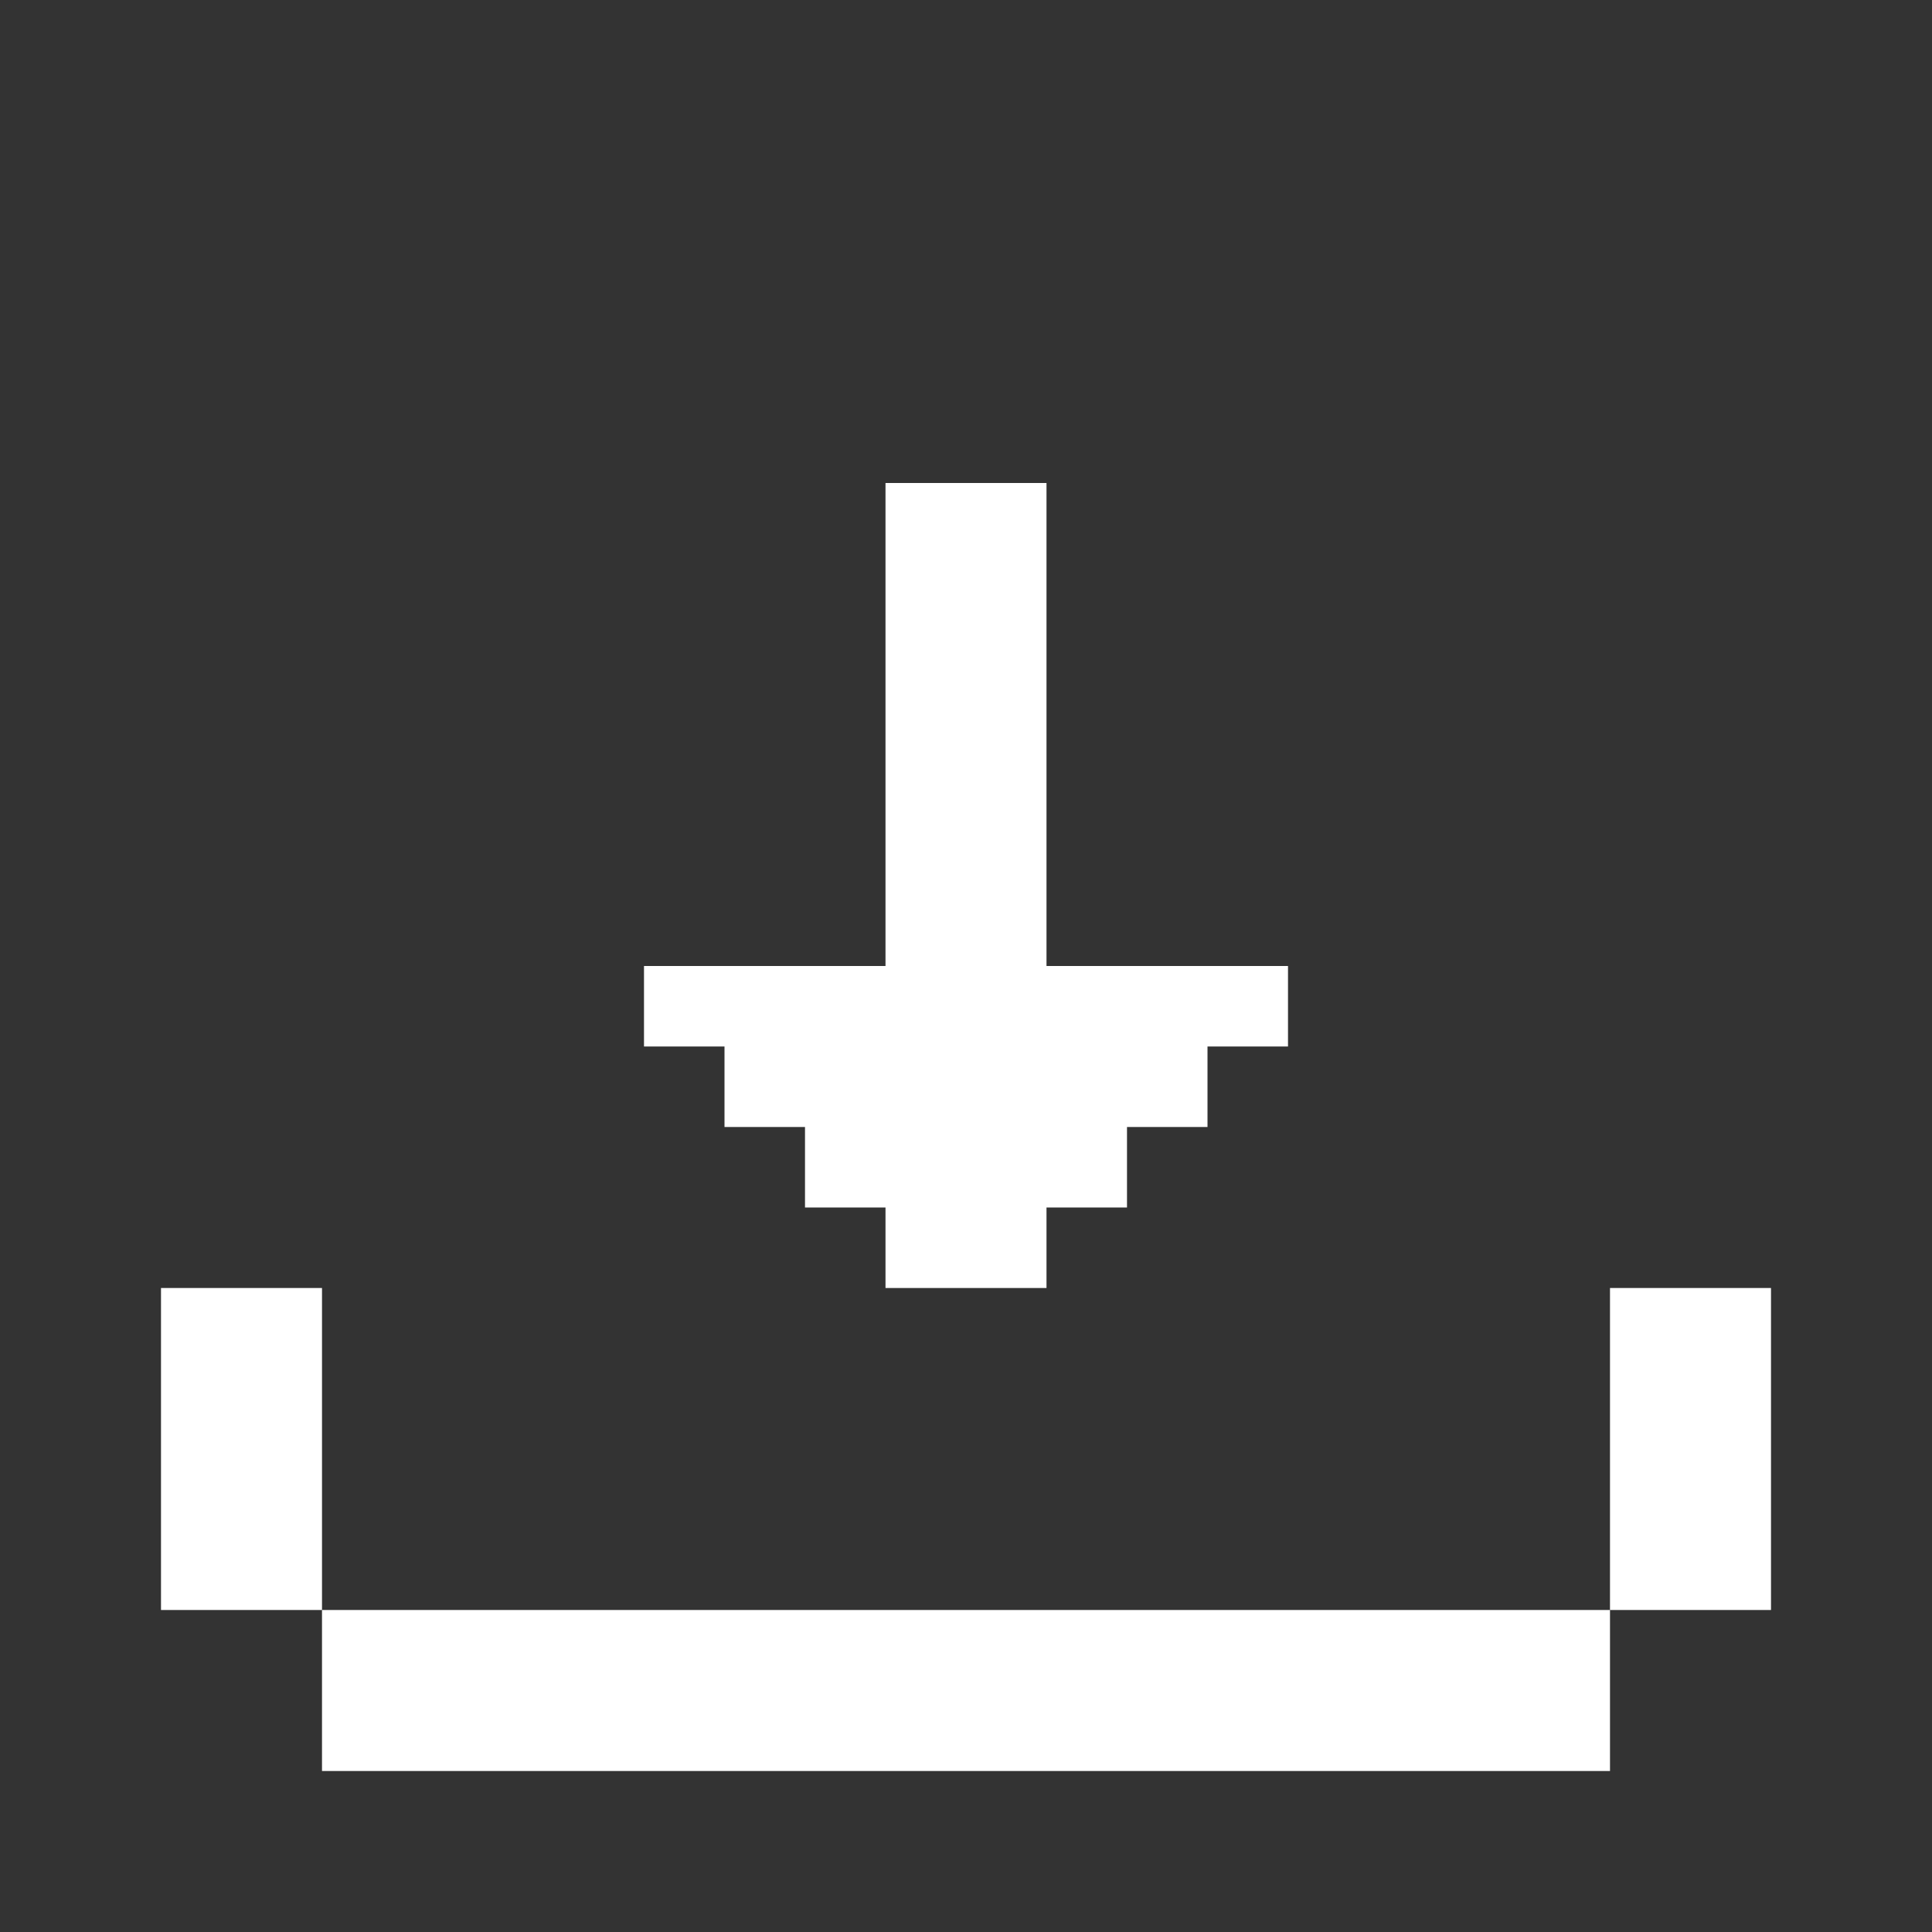 <?xml version="1.0" encoding="UTF-8" standalone="no"?>
<svg
   width="24"
   height="24"
   viewBox="0 0 24 24"
   fill="none"
   version="1.1"
   id="svg24"
   xmlns="http://www.w3.org/2000/svg"
   xmlns:svg="http://www.w3.org/2000/svg">
  <rect x="0" y="0" width="24" height="24" fill="#333333" stroke="none"/>
  <defs
     id="defs28" />
  <path
     id="rect2"
     d="M 11 6 L 11 12 L 9 12 L 8 12 L 8 13 L 9 13 L 9 14 L 10 14 L 10 15 L 11 15 L 11 16 L 13 16 L 13 15 L 14 15 L 14 14 L 15 14 L 15 13 L 16 13 L 16 12 L 15 12 L 13 12 L 13 6 L 11 6 z M 2 16 L 2 20 L 4 20 L 4 16 L 2 16 z M 4 20 L 4 22 L 20 22 L 20 20 L 4 20 z M 20 20 L 22 20 L 22 16 L 20 16 L 20 20 z "
     style="fill:#ffffff" />
</svg>
